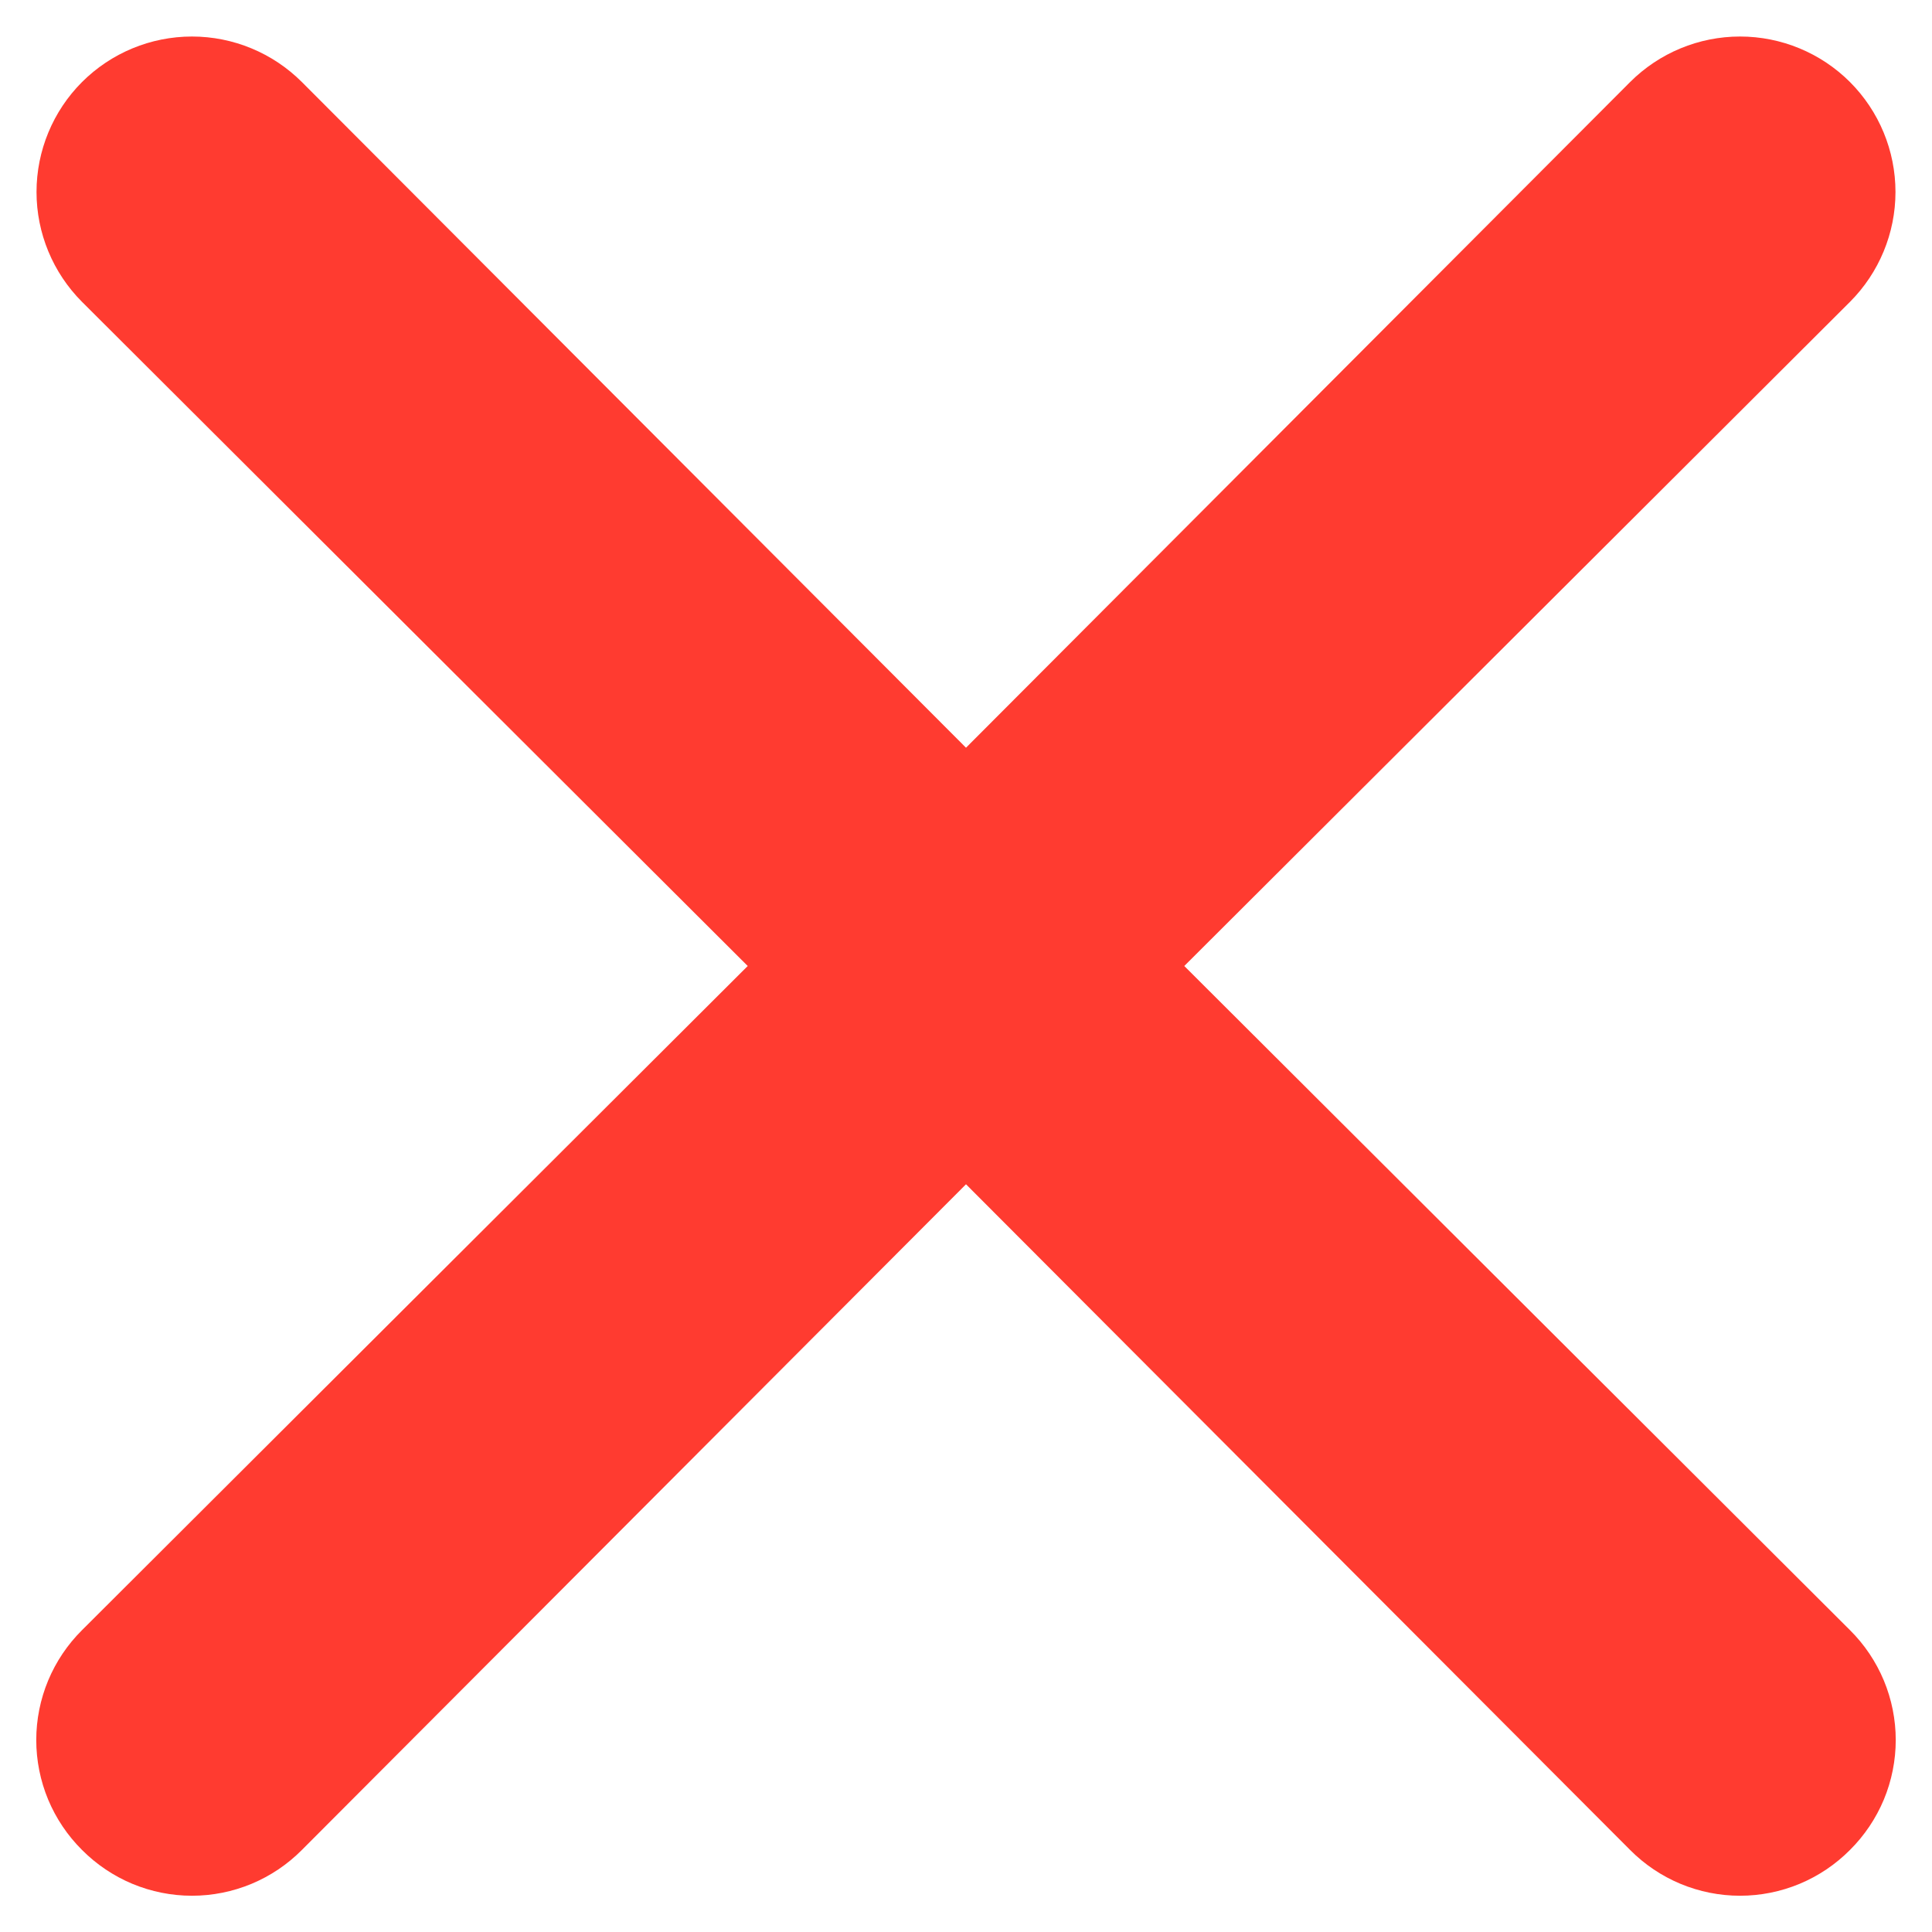<svg width="52" height="52" viewBox="0 0 52 52" fill="none" xmlns="http://www.w3.org/2000/svg">
<path d="M31.875 26L49.792 8.125C50.576 7.34 51.017 6.276 51.017 5.167C51.017 4.057 50.576 2.993 49.792 2.208C49.007 1.424 47.943 0.983 46.833 0.983C45.724 0.983 44.66 1.424 43.875 2.208L26 20.125L8.125 2.208C7.34 1.424 6.276 0.983 5.167 0.983C4.057 0.983 2.993 1.424 2.208 2.208C1.424 2.993 0.983 4.057 0.983 5.167C0.983 6.276 1.424 7.34 2.208 8.125L20.125 26L2.208 43.875C1.818 44.262 1.508 44.723 1.296 45.231C1.085 45.739 0.976 46.283 0.976 46.833C0.976 47.383 1.085 47.928 1.296 48.436C1.508 48.943 1.818 49.404 2.208 49.792C2.596 50.182 3.057 50.492 3.564 50.704C4.072 50.915 4.617 51.024 5.167 51.024C5.717 51.024 6.261 50.915 6.769 50.704C7.277 50.492 7.738 50.182 8.125 49.792L26 31.875L43.875 49.792C44.262 50.182 44.723 50.492 45.231 50.704C45.739 50.915 46.283 51.024 46.833 51.024C47.383 51.024 47.928 50.915 48.436 50.704C48.944 50.492 49.404 50.182 49.792 49.792C50.182 49.404 50.492 48.943 50.704 48.436C50.915 47.928 51.024 47.383 51.024 46.833C51.024 46.283 50.915 45.739 50.704 45.231C50.492 44.723 50.182 44.262 49.792 43.875L31.875 26Z" fill="#FF3B30"/>
</svg>
